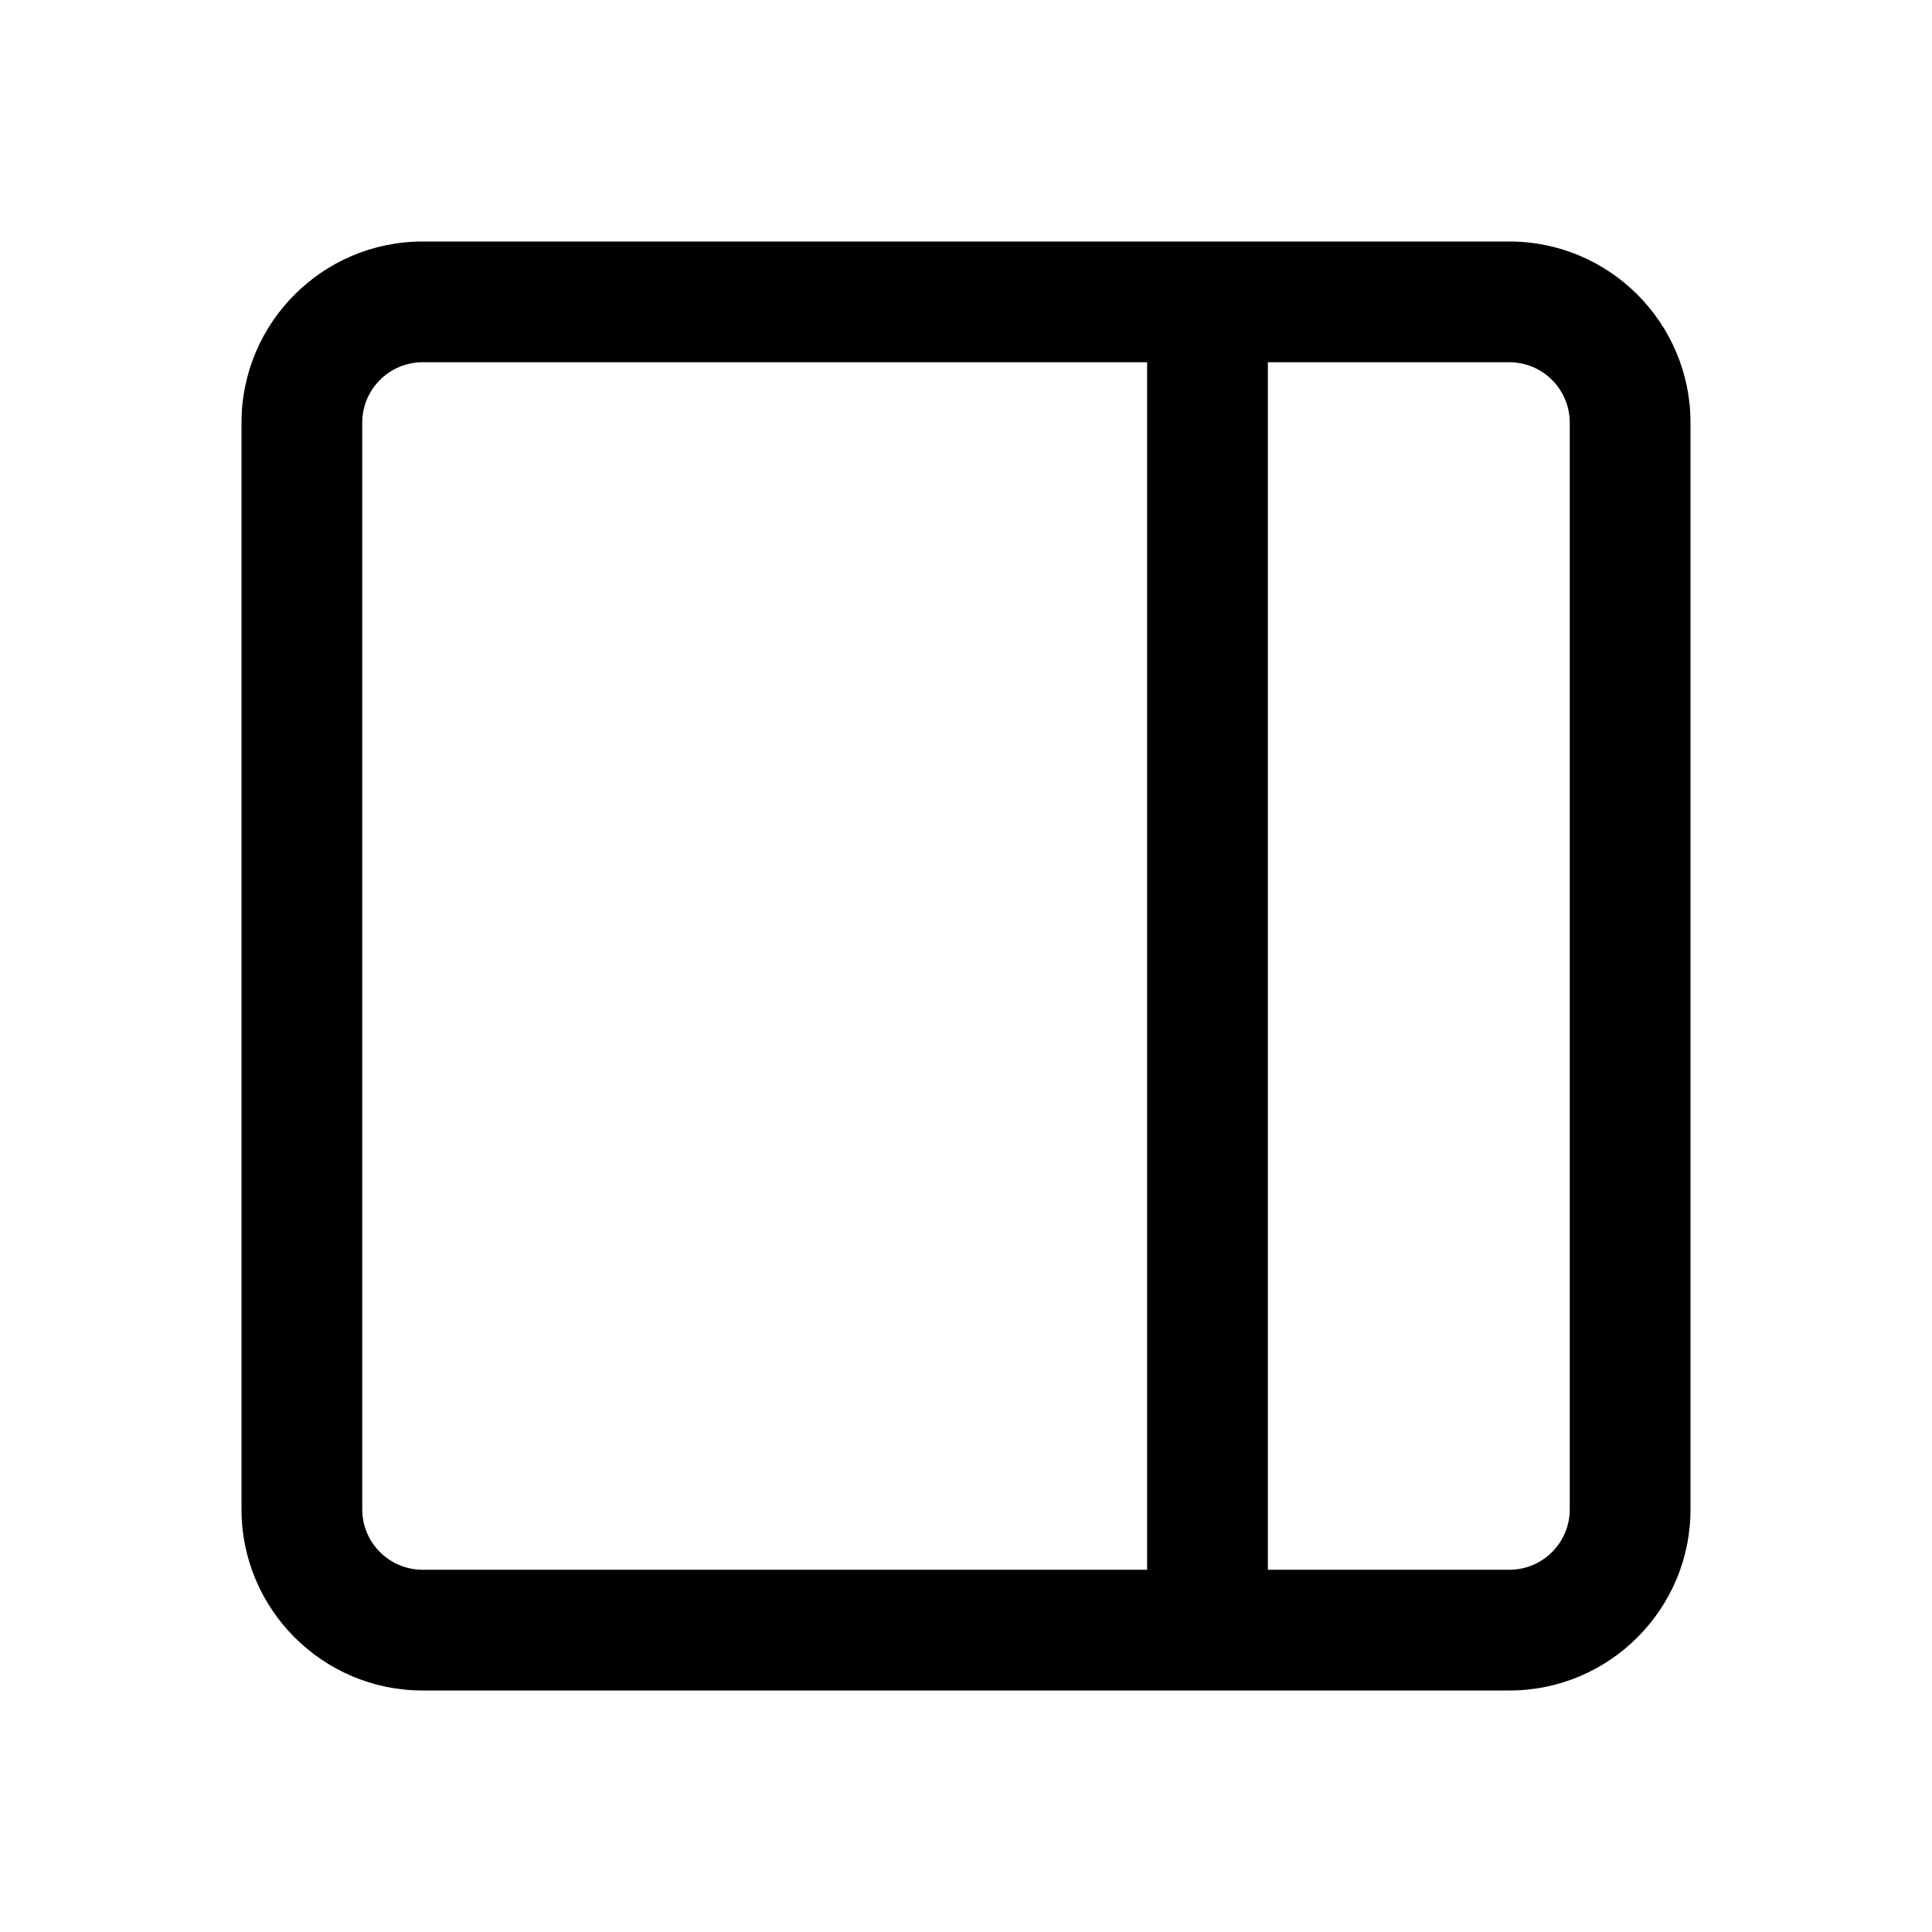<svg viewBox="0 0 64 64" xmlns="http://www.w3.org/2000/svg"><path d="M14 56h36c3.309 0 6-2.691 6-6V14c0-3.309-2.691-6-6-6H14c-3.309 0-6 2.691-6 6v36c0 3.309 2.691 6 6 6zm38-42v36c0 1.103-.897 2-2 2h-8V12h8c1.103 0 2 .897 2 2zm-40 0c0-1.103.897-2 2-2h24v40H14c-1.103 0-2-.897-2-2z"/></svg>